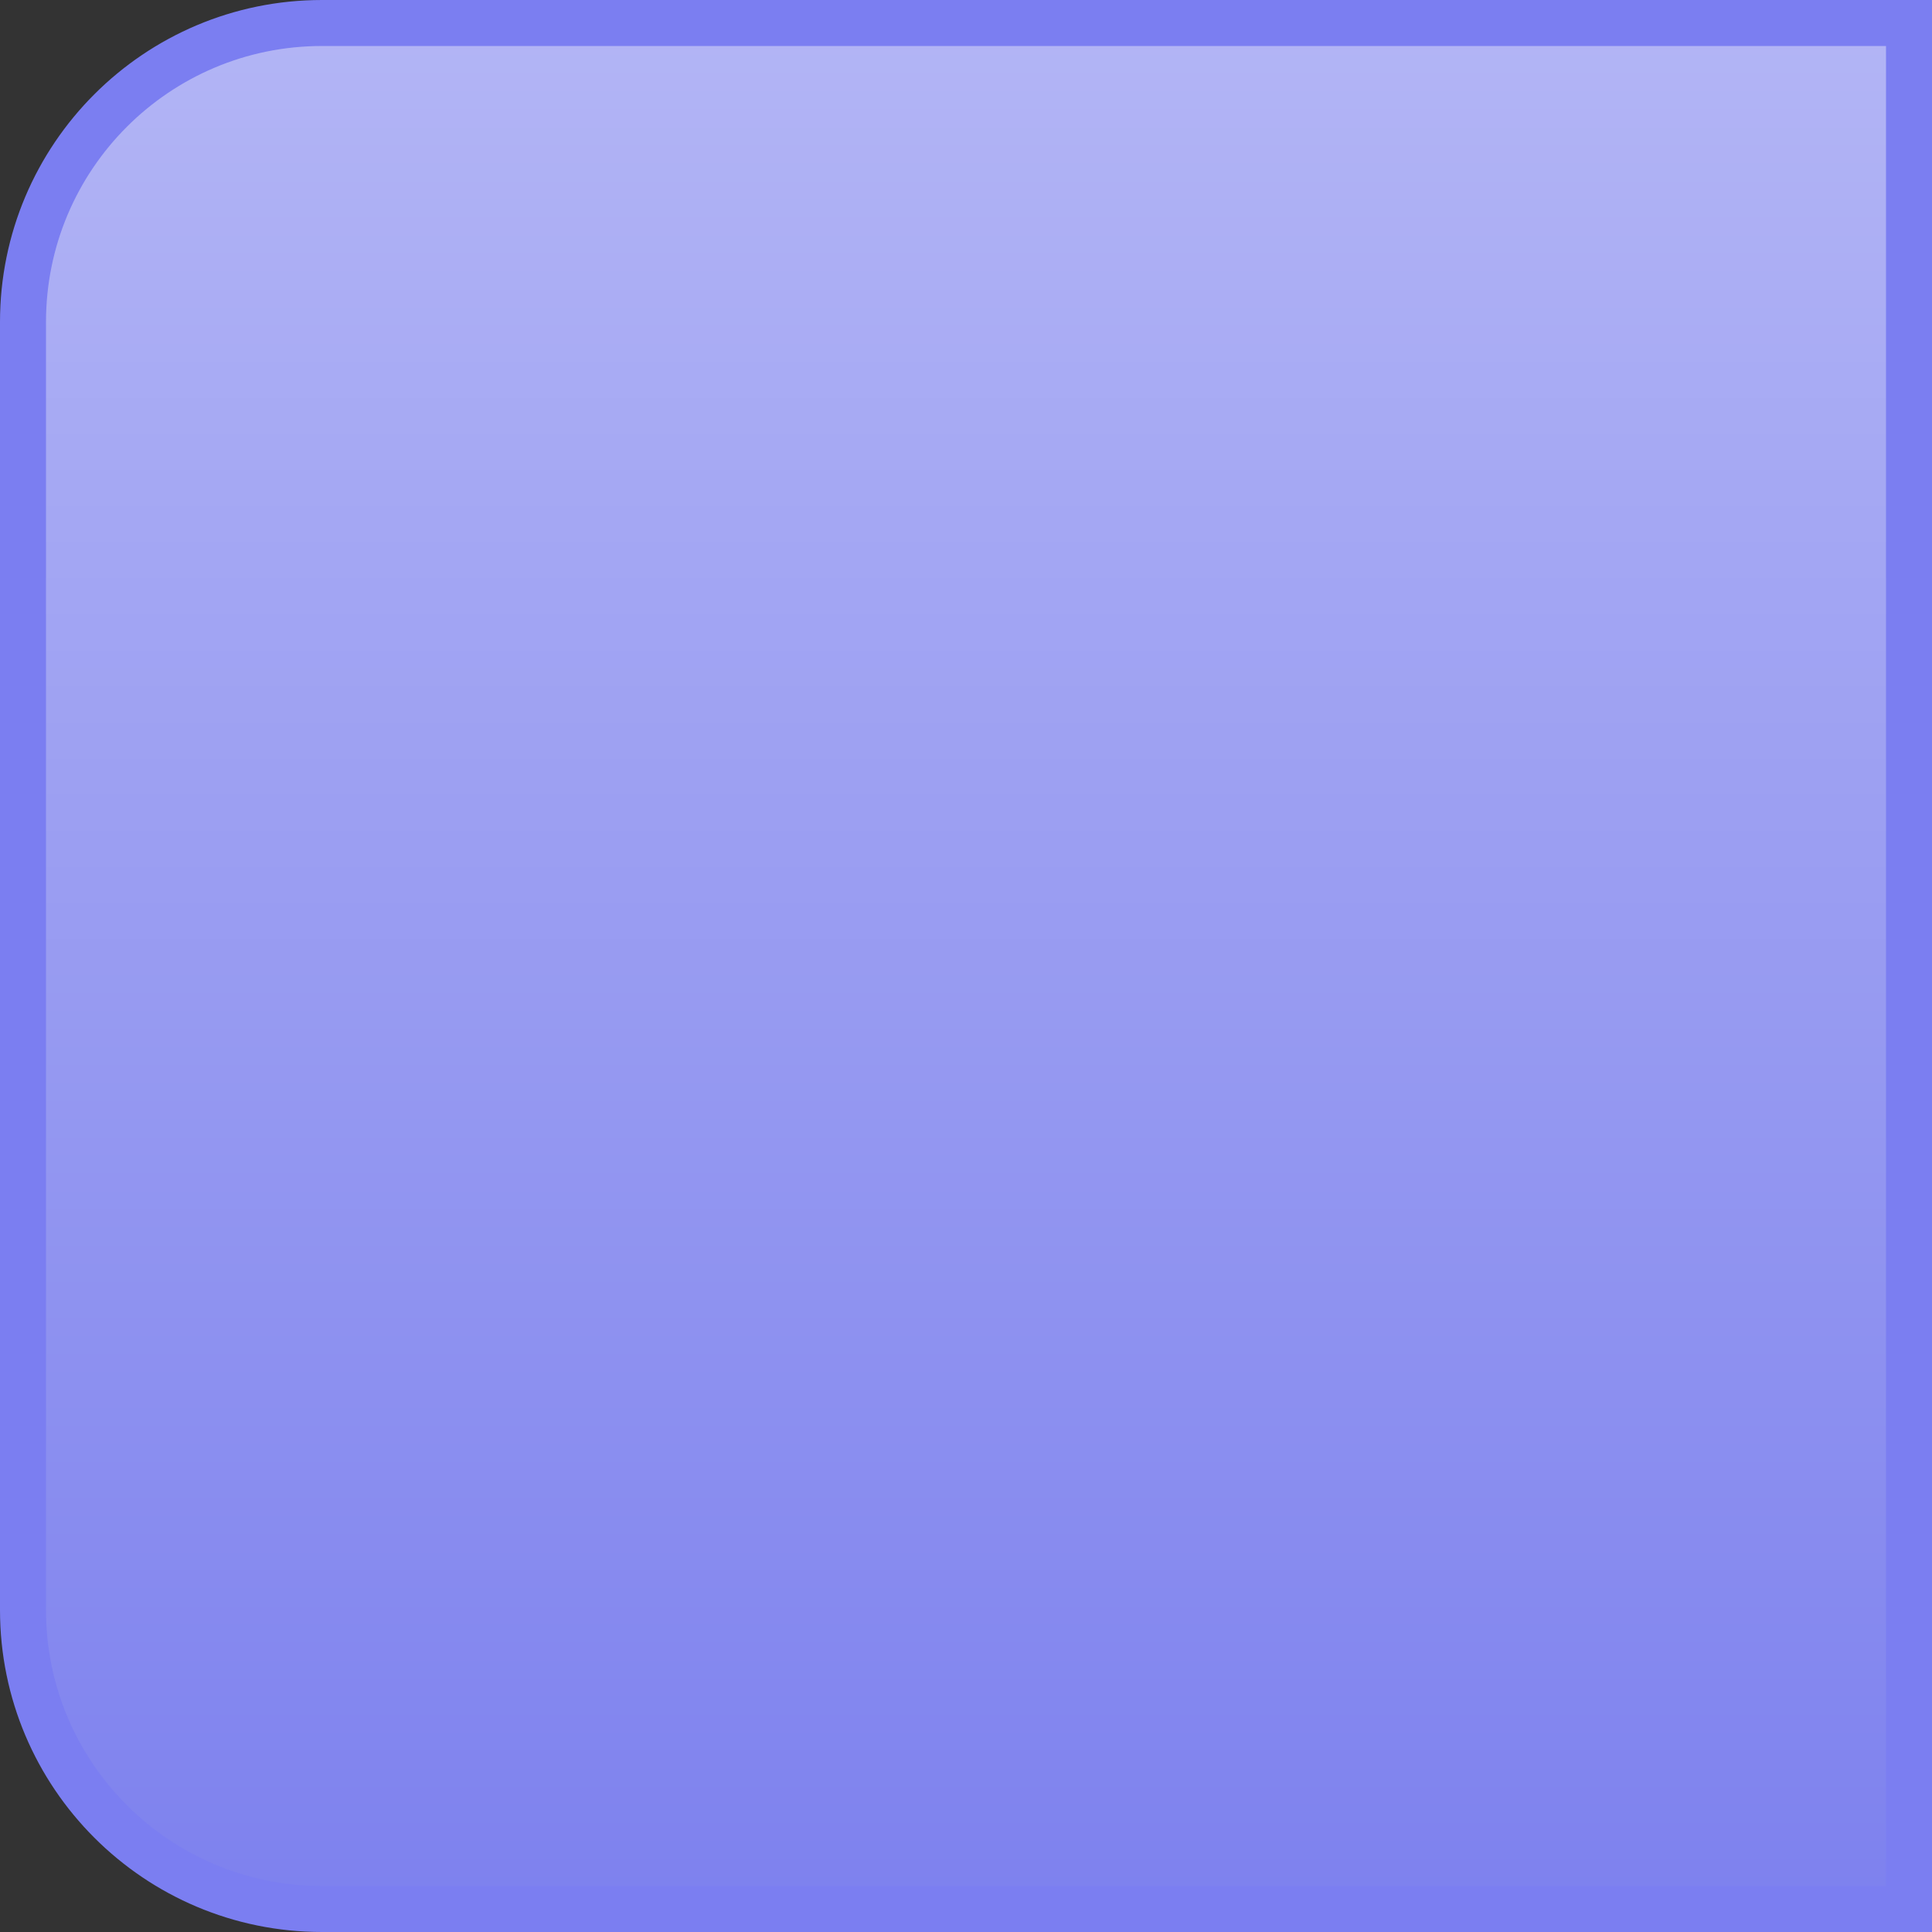 <svg width="42" height="42" viewBox="0 0 42 42" fill="none" xmlns="http://www.w3.org/2000/svg">
<rect x="0" y="0" width="42" height="42" fill="#333333" stroke="none"/>
<path d="M41.5 1V0.5H41H7C3.41 0.5 0.5 3.41 0.5 7V35C0.5 38.59 3.41 41.5 7 41.5H41H41.5V41V1Z" fill="#7E82EE"/>
<path d="M41.5 1V0.5H41H7C3.41 0.5 0.5 3.41 0.5 7V35C0.5 38.59 3.41 41.5 7 41.5H41H41.5V41V1Z" fill="url(#paint0_linear_6_29)" fill-opacity="0.4"/>
<path d="M41.5 1V0.5H41H7C3.41 0.5 0.5 3.41 0.5 7V35C0.5 38.59 3.41 41.5 7 41.5H41H41.5V41V1Z" stroke="#7B7EF1"/>
<defs>
<linearGradient id="paint0_linear_6_29" x1="21" y1="1" x2="21" y2="41" gradientUnits="userSpaceOnUse">
<stop stop-color="white"/>
<stop offset="1" stop-color="white" stop-opacity="0"/>
</linearGradient>
</defs>
</svg>

